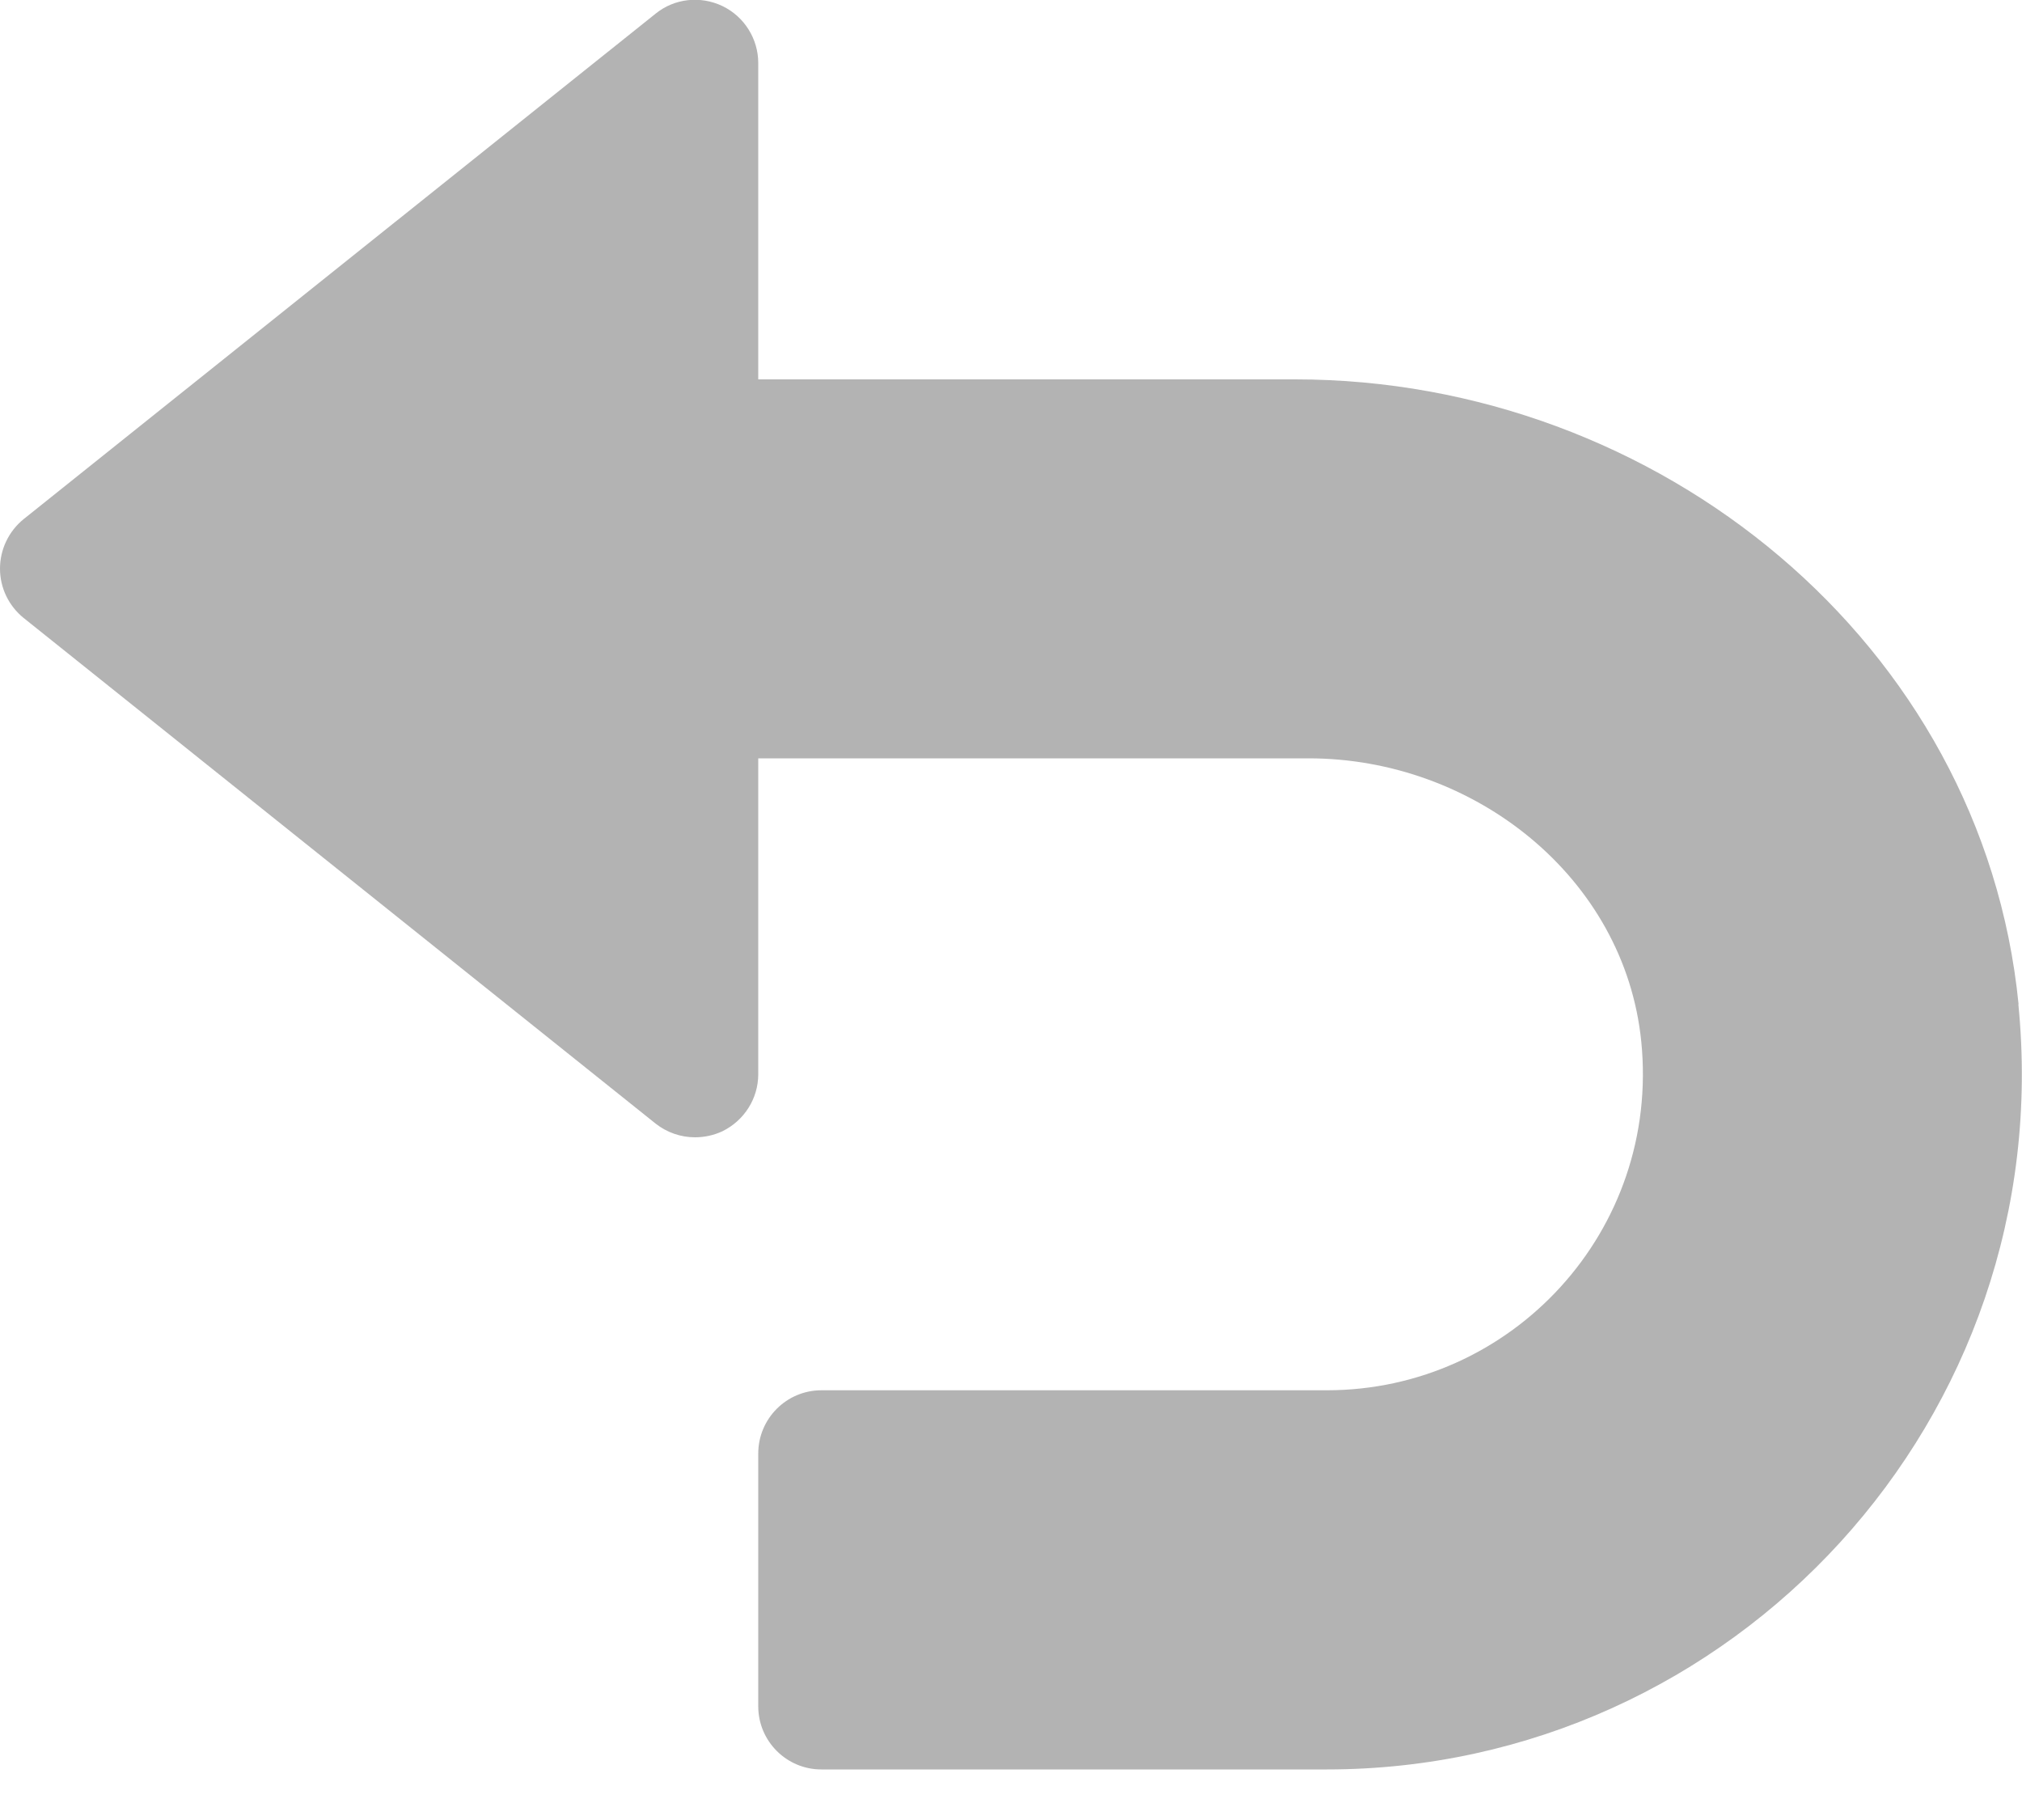 <svg xmlns="http://www.w3.org/2000/svg" width="10" height="9" viewBox="0 0 10 9">
    <path d="M9.983 4.966C9.806 3.18 8.2 1.876 6.406 1.876H3.75V.312c0-.12-.069-.23-.177-.282-.109-.052-.237-.038-.33.037l-3.126 2.5c-.074.06-.117.15-.117.245s.043.184.117.244l3.125 2.5c.057.045.126.068.195.068.047 0 .093-.01.136-.03.108-.053.177-.162.177-.282V3.75h2.722c.818 0 1.563.588 1.645 1.4.094.936-.639 1.725-1.555 1.725h-2.5c-.172 0-.312.14-.312.313v1.25c0 .172.14.312.312.312h2.5c2.008 0 3.623-1.735 3.42-3.784z" opacity=".3"/>
</svg>
